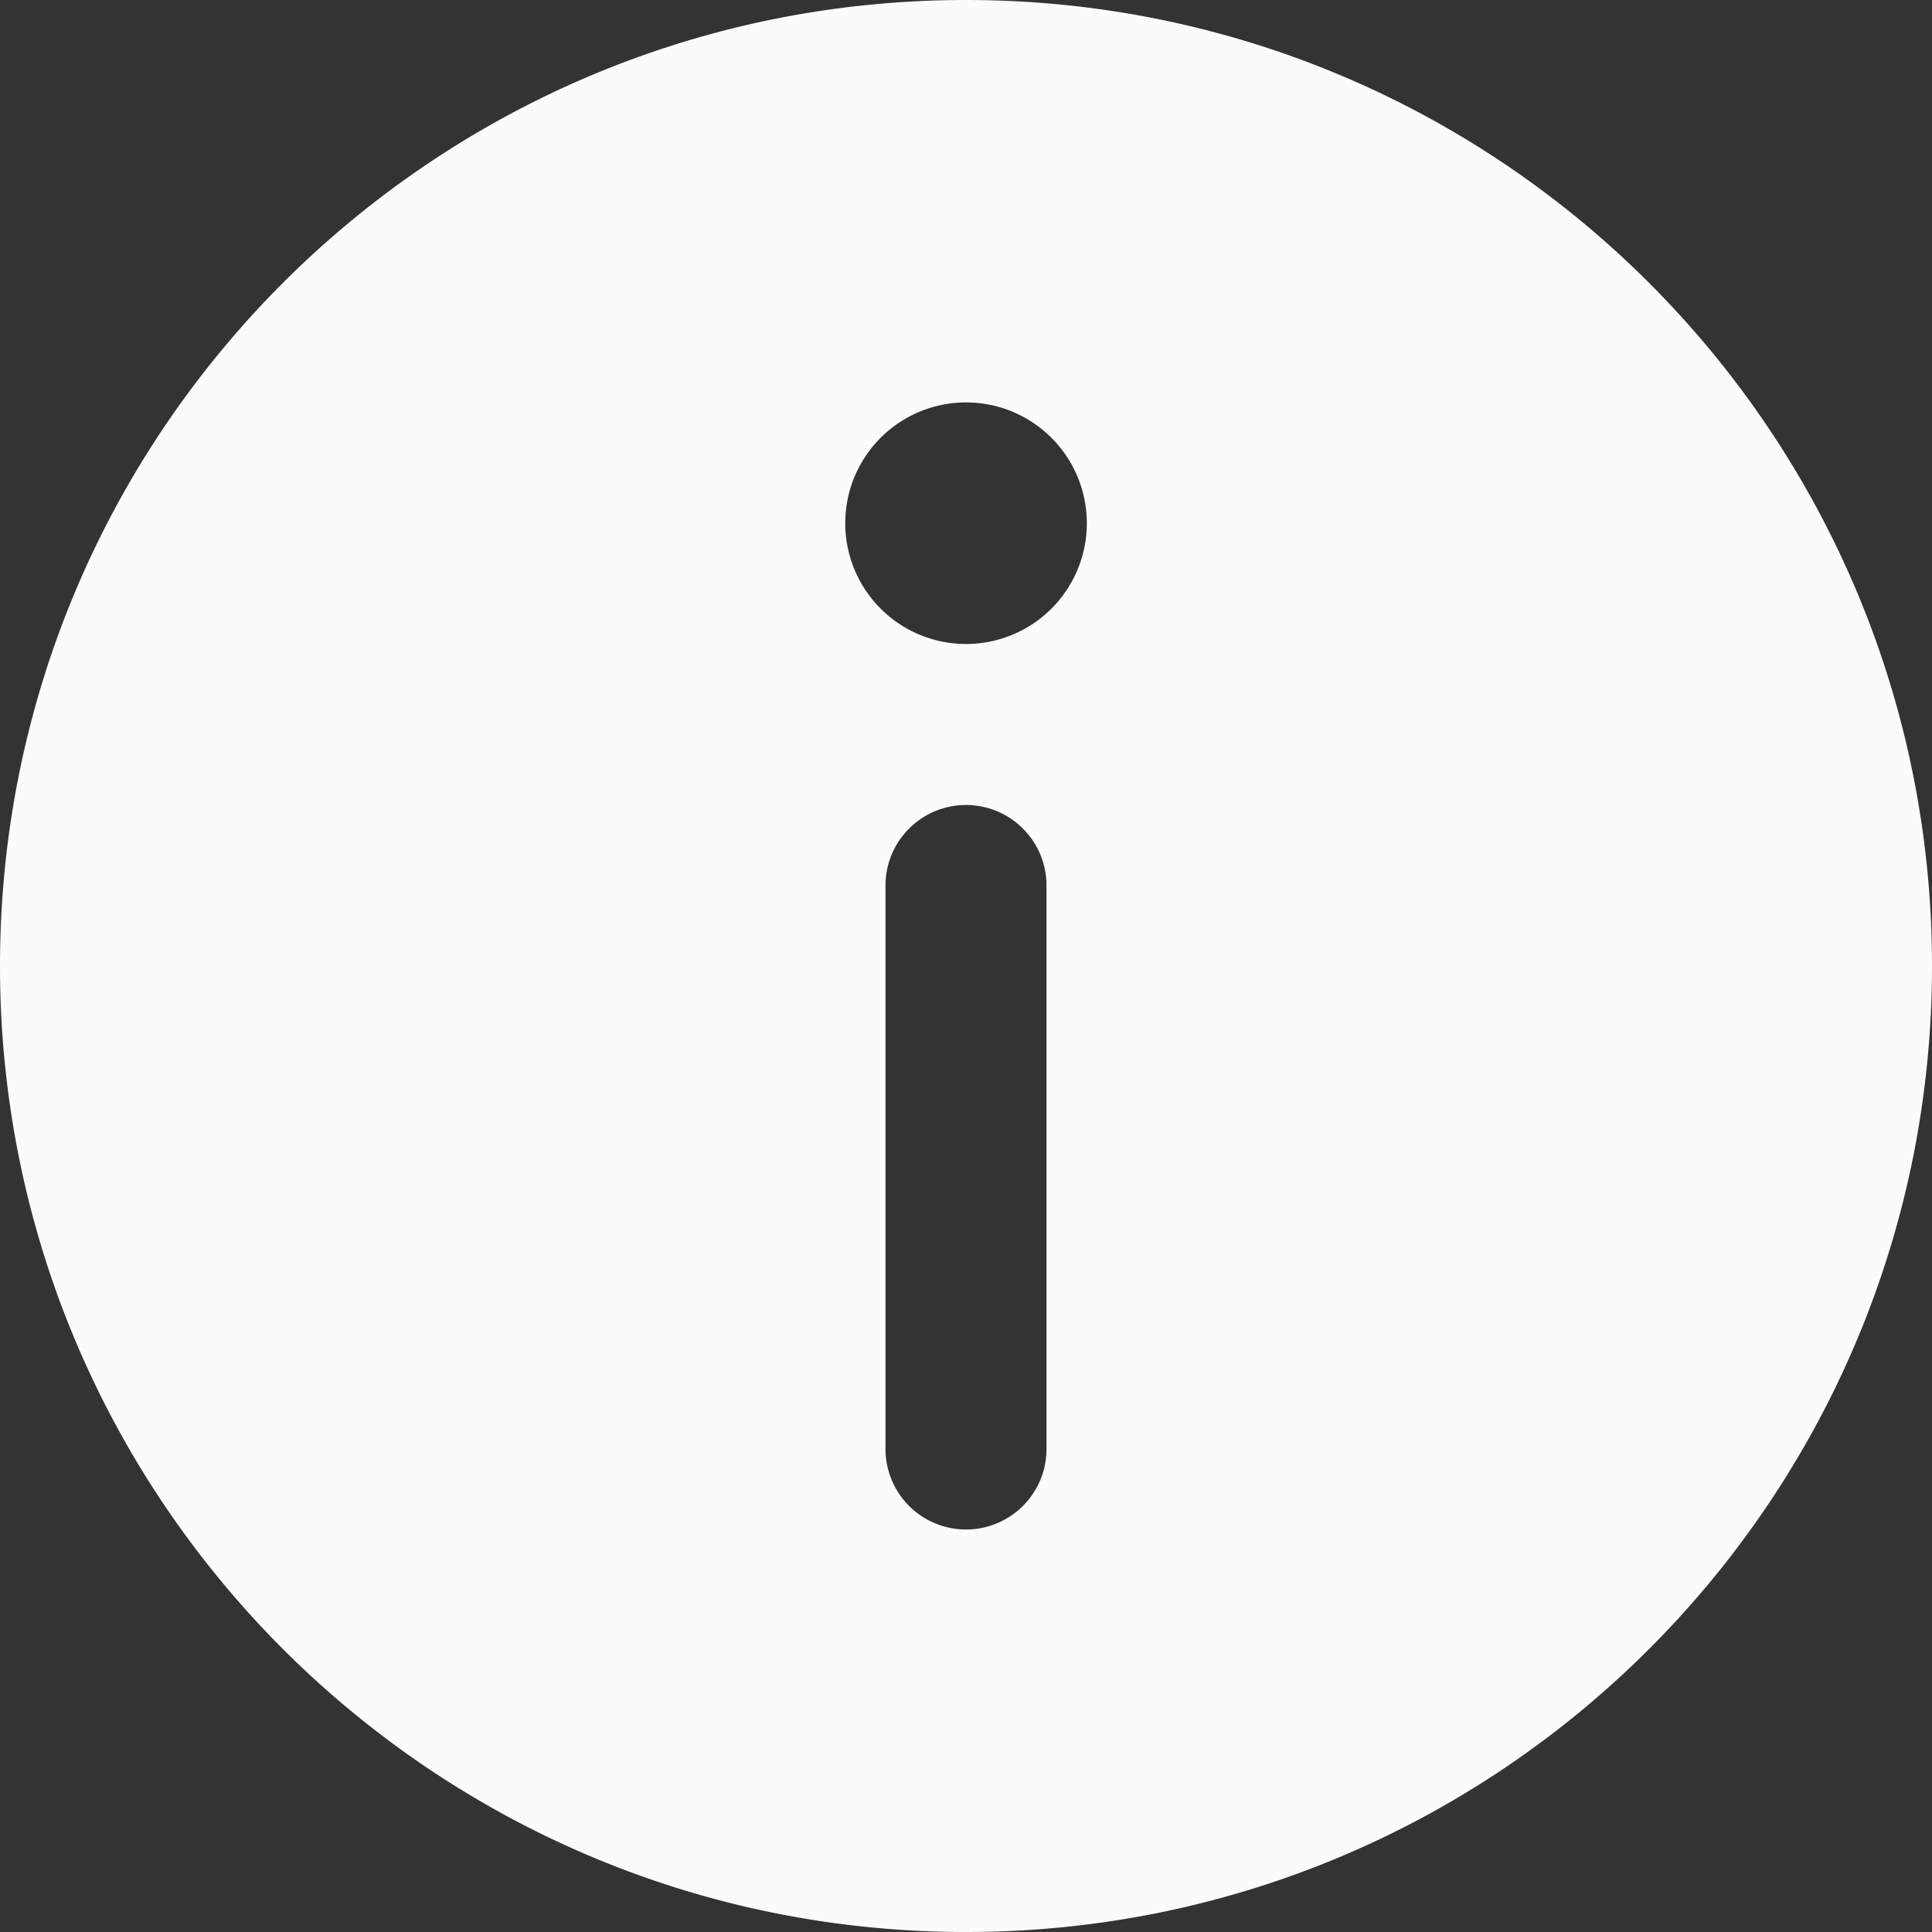 <svg enable-background="new 0 0 24 24" viewBox="0 0 24 24" xmlns="http://www.w3.org/2000/svg">
    <rect x="0" y="0" width="24" height="24" fill="#333333" stroke="none"/>
    <path fill="#fafbfc" d="M12 0C5.373 0 0 5.37 0 12c0 6.627 5.373 12 12 12s12-5.373 12-12c0-6.63-5.373-12-12-12zm1 18a1 1 0 0 1-2 0v-7a1 1 0 0 1 2 0v7zM12 8a1.5 1.5 0 1 1 .001-3.001A1.5 1.5 0 0 1 12 8z"/>
</svg>